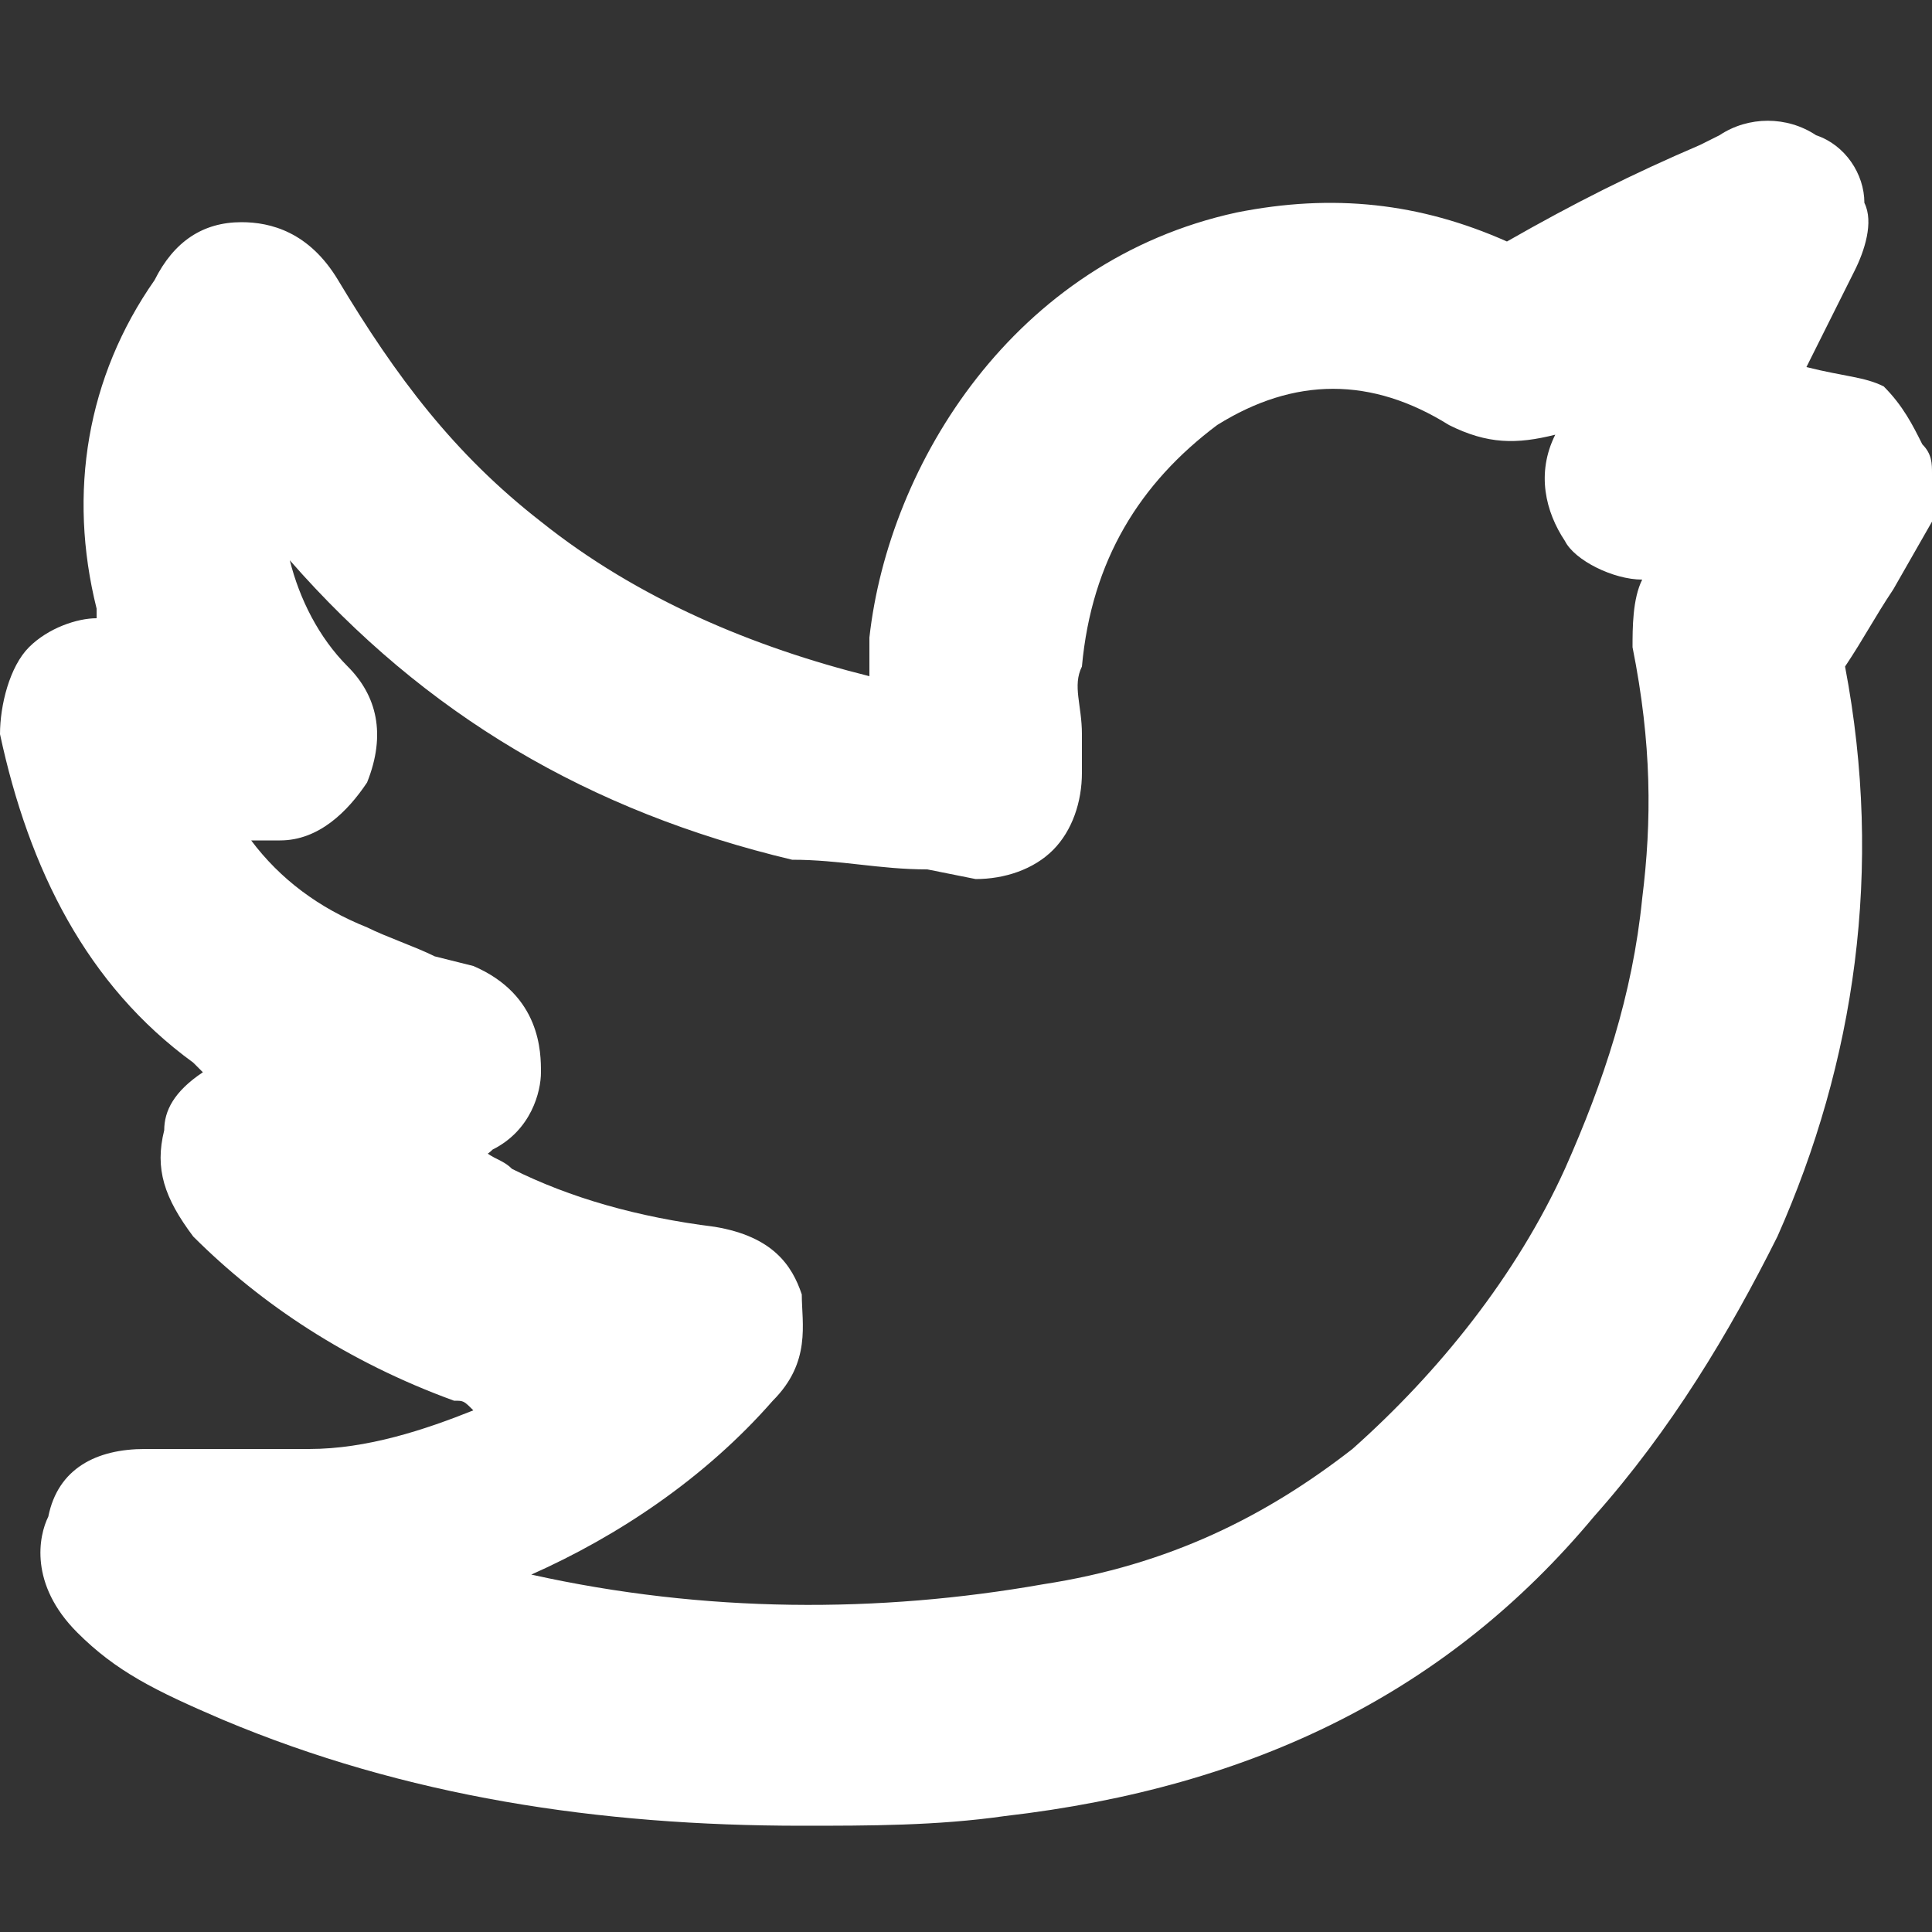 <?xml version="1.0" encoding="utf-8"?>
<!-- Generator: Adobe Illustrator 27.5.0, SVG Export Plug-In . SVG Version: 6.00 Build 0)  -->
<svg version="1.1" id="twitter"
	 xmlns="http://www.w3.org/2000/svg" xmlns:xlink="http://www.w3.org/1999/xlink" x="0px" y="0px" viewBox="0 0 20 20"
	 style="enable-background:new 0 0 20 20;" xml:space="preserve">
<rect x="0" y="0" width="20" height="20" fill="#333333" stroke="none"/>
<style type="text/css">
	.st0{fill:#FFFFFF;}
</style>
<path class="st0" d="M19.9,4.6c-0.1-0.2-0.2-0.4-0.4-0.6c-0.2-0.1-0.4-0.1-0.8-0.2l0.5-1c0.1-0.2,0.2-0.5,0.1-0.7
	c0-0.3-0.2-0.6-0.5-0.7c-0.3-0.2-0.7-0.2-1,0l-0.2,0.1c-0.7,0.3-1.3,0.6-2,1c-0.9-0.4-1.8-0.5-2.8-0.3c-2.3,0.5-3.6,2.6-3.8,4.4
	c0,0.1,0,0.3,0,0.4C7.8,6.7,6.6,6.2,5.6,5.4C4.7,4.7,4.1,3.9,3.5,2.9C3.2,2.4,2.8,2.3,2.5,2.3c-0.4,0-0.7,0.2-0.9,0.6
	C0.9,3.9,0.7,5.1,1,6.3c0,0,0,0.1,0,0.1c0,0,0,0,0,0c-0.2,0-0.5,0.1-0.7,0.3C0.1,6.9,0,7.3,0,7.6C0.3,9,0.9,10.2,2,11
	c0,0,0,0,0.1,0.1c-0.3,0.2-0.4,0.4-0.4,0.6c-0.1,0.4,0,0.7,0.3,1.1c0.7,0.7,1.6,1.3,2.7,1.7c0.1,0,0.1,0,0.2,0.1
	c-0.5,0.2-1.1,0.4-1.7,0.4c-0.4,0-0.8,0-1.2,0H1.5c-0.5,0-0.9,0.2-1,0.7c-0.1,0.2-0.2,0.7,0.3,1.2c0.4,0.4,0.8,0.6,1.5,0.9
	c1.9,0.8,3.9,1.1,6,1.1c0.7,0,1.4,0,2.1-0.1c2.6-0.3,4.6-1.3,6.1-3.1c0.8-0.9,1.4-1.9,1.9-2.9c0.8-1.8,1.1-3.8,0.7-5.9
	c0.2-0.3,0.3-0.5,0.5-0.8l0.4-0.7L20,5.1C20,5,20,5,20,4.9C20,4.8,20,4.7,19.9,4.6z M14,15c-0.9,0.7-1.9,1.2-3.2,1.4
	c-1.7,0.3-3.5,0.3-5.3-0.1c0.9-0.4,1.8-1,2.5-1.8c0.4-0.4,0.3-0.8,0.3-1.1c-0.1-0.3-0.3-0.6-0.9-0.7c-0.8-0.1-1.5-0.3-2.1-0.6
	c-0.1-0.1-0.2-0.1-0.3-0.2C4.9,12,5,12,5.1,11.9c0.4-0.2,0.5-0.6,0.5-0.8c0-0.2,0-0.8-0.7-1.1L4.5,9.9C4.3,9.8,4,9.7,3.8,9.6
	C3.3,9.4,2.9,9.1,2.6,8.7c0.1,0,0.2,0,0.3,0c0.4,0,0.7-0.3,0.9-0.6C4,7.6,3.9,7.2,3.6,6.9C3.3,6.6,3.1,6.2,3,5.8
	c1.4,1.6,3.1,2.6,5.2,3.1C8.7,8.9,9.1,9,9.6,9l0.5,0.1c0.3,0,0.6-0.1,0.8-0.3c0.2-0.2,0.3-0.5,0.3-0.8c0-0.1,0-0.2,0-0.3l0-0.1
	c0-0.3-0.1-0.5,0-0.7c0.1-1.1,0.6-1.9,1.4-2.5c0.8-0.5,1.6-0.5,2.4,0c0.4,0.2,0.7,0.2,1.1,0.1c-0.2,0.4-0.1,0.8,0.1,1.1
	C16.3,5.8,16.7,6,17,6c-0.1,0.2-0.1,0.5-0.1,0.7c0.2,1,0.2,1.8,0.1,2.6c-0.1,1-0.4,1.9-0.8,2.8C15.7,13.2,14.9,14.2,14,15z"/>
</svg>
